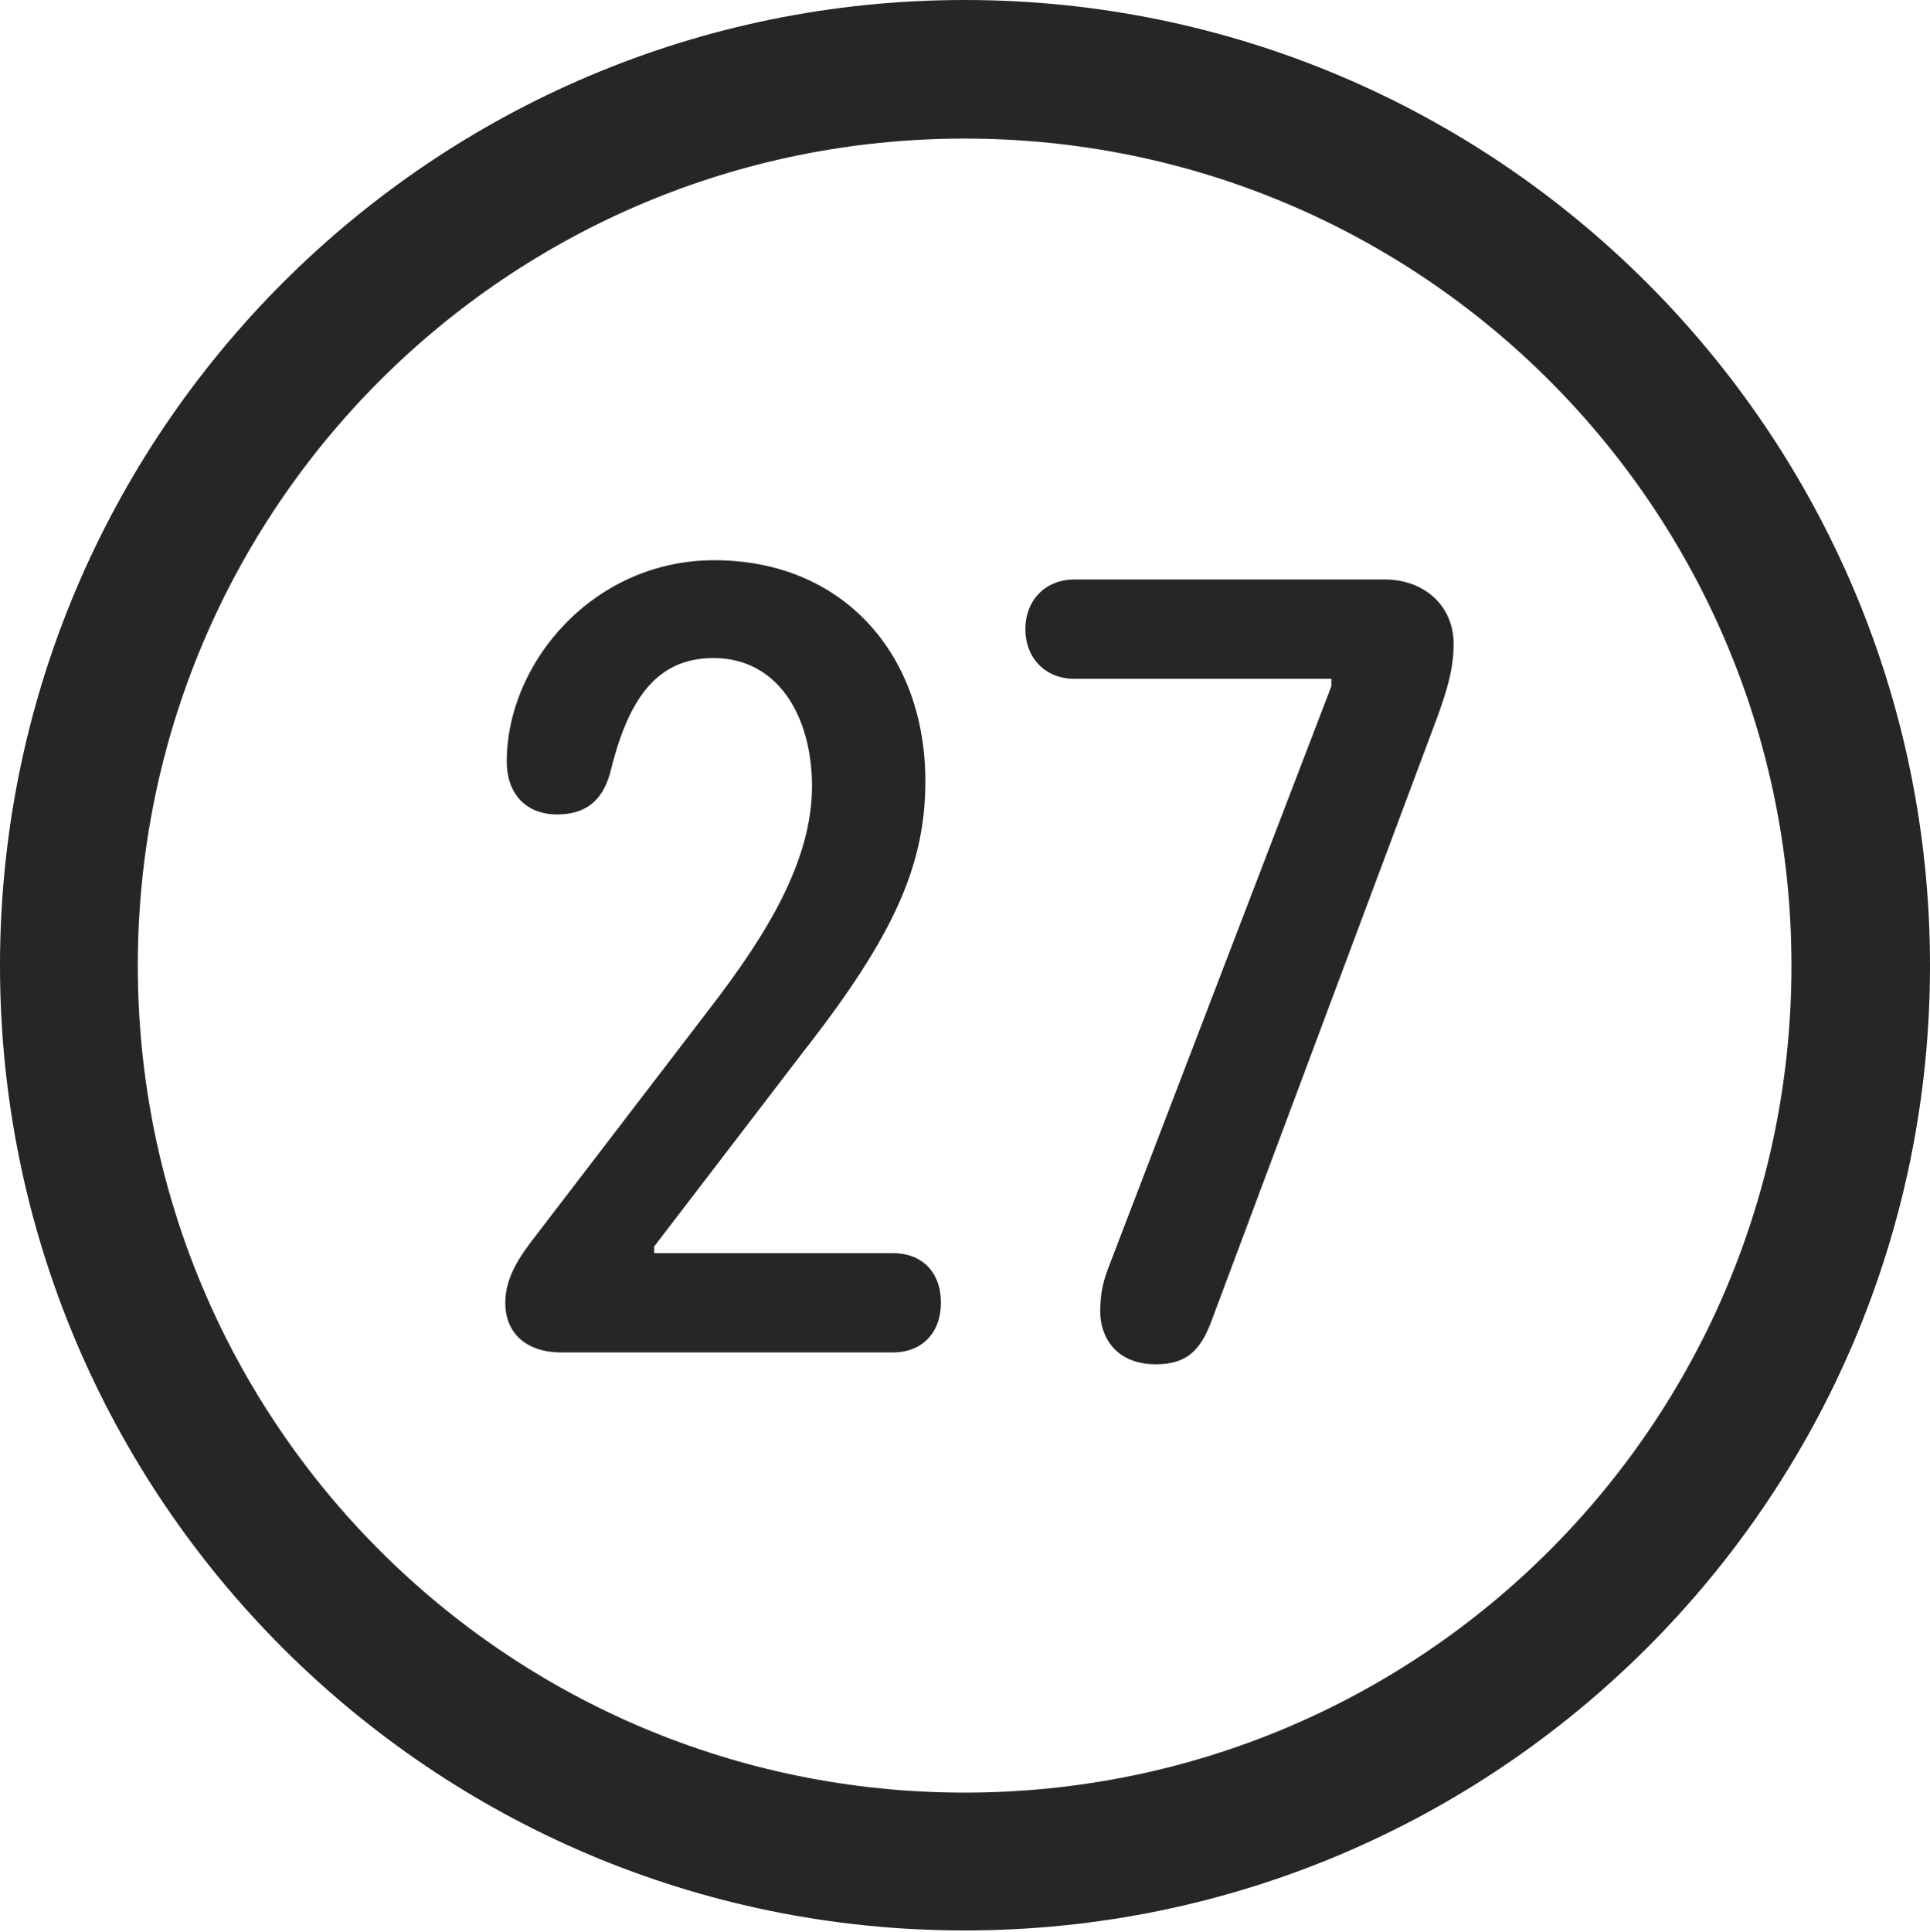 <?xml version="1.0" encoding="UTF-8"?>
<!--Generator: Apple Native CoreSVG 326-->
<!DOCTYPE svg
PUBLIC "-//W3C//DTD SVG 1.1//EN"
       "http://www.w3.org/Graphics/SVG/1.1/DTD/svg11.dtd">
<svg version="1.1" xmlns="http://www.w3.org/2000/svg" xmlns:xlink="http://www.w3.org/1999/xlink" viewBox="0 0 651.25 651.75">
 <g>
  <rect height="651.75" opacity="0" width="651.25" x="0" y="0"/>
  <path d="M325.5 651.25C505.25 651.25 651.25 505.5 651.25 325.75C651.25 146 505.25 0 325.5 0C145.75 0 0 146 0 325.75C0 505.5 145.75 651.25 325.5 651.25ZM325.5 604.75C171.25 604.75 46.5 480 46.5 325.75C46.5 171.5 171.25 46.75 325.5 46.75C479.75 46.75 604.5 171.5 604.5 325.75C604.5 480 479.75 604.75 325.5 604.75Z" fill="black" fill-opacity="0.85"/>
  <path d="M189.5 456.25L301.25 456.25C311.25 456.25 317.5 449.5 317.5 439.5C317.5 429 311 422.75 301.25 422.75L220.75 422.75L220.75 420.5L271.5 354.25C302 315.25 312.25 291.5 312.25 263.5C312.25 220.75 284.5 189 241 189C200.5 189 171 223.25 171 257C171 267.25 177 274.75 188 274.75C197.25 274.75 203 270.5 205.75 261.25C211.5 237.5 220.5 222 240.75 222C262.75 222 274 242 274 265.25C274 290.75 258.25 315.75 240.25 339.25L180.5 417.25C175.25 424 170.5 431 170.5 439.5C170.5 449.25 177 456.25 189.5 456.25ZM390 460.25C400.25 460.25 405 455.75 408.75 445.75L485.25 241.25C488.25 232.75 490.5 225.75 490.5 217.25C490.5 204.25 480.5 195.5 467.25 195.5L362.5 195.5C352.75 195.5 346 202.5 346 212.25C346 222 352.75 229 362.5 229L449.25 229L449.25 231.5L374.75 425.75C372.25 432 371.25 436 371.25 442.5C371.25 451.25 376.75 460.25 390 460.25Z" fill="black" fill-opacity="0.85"/>
 </g>
</svg>
